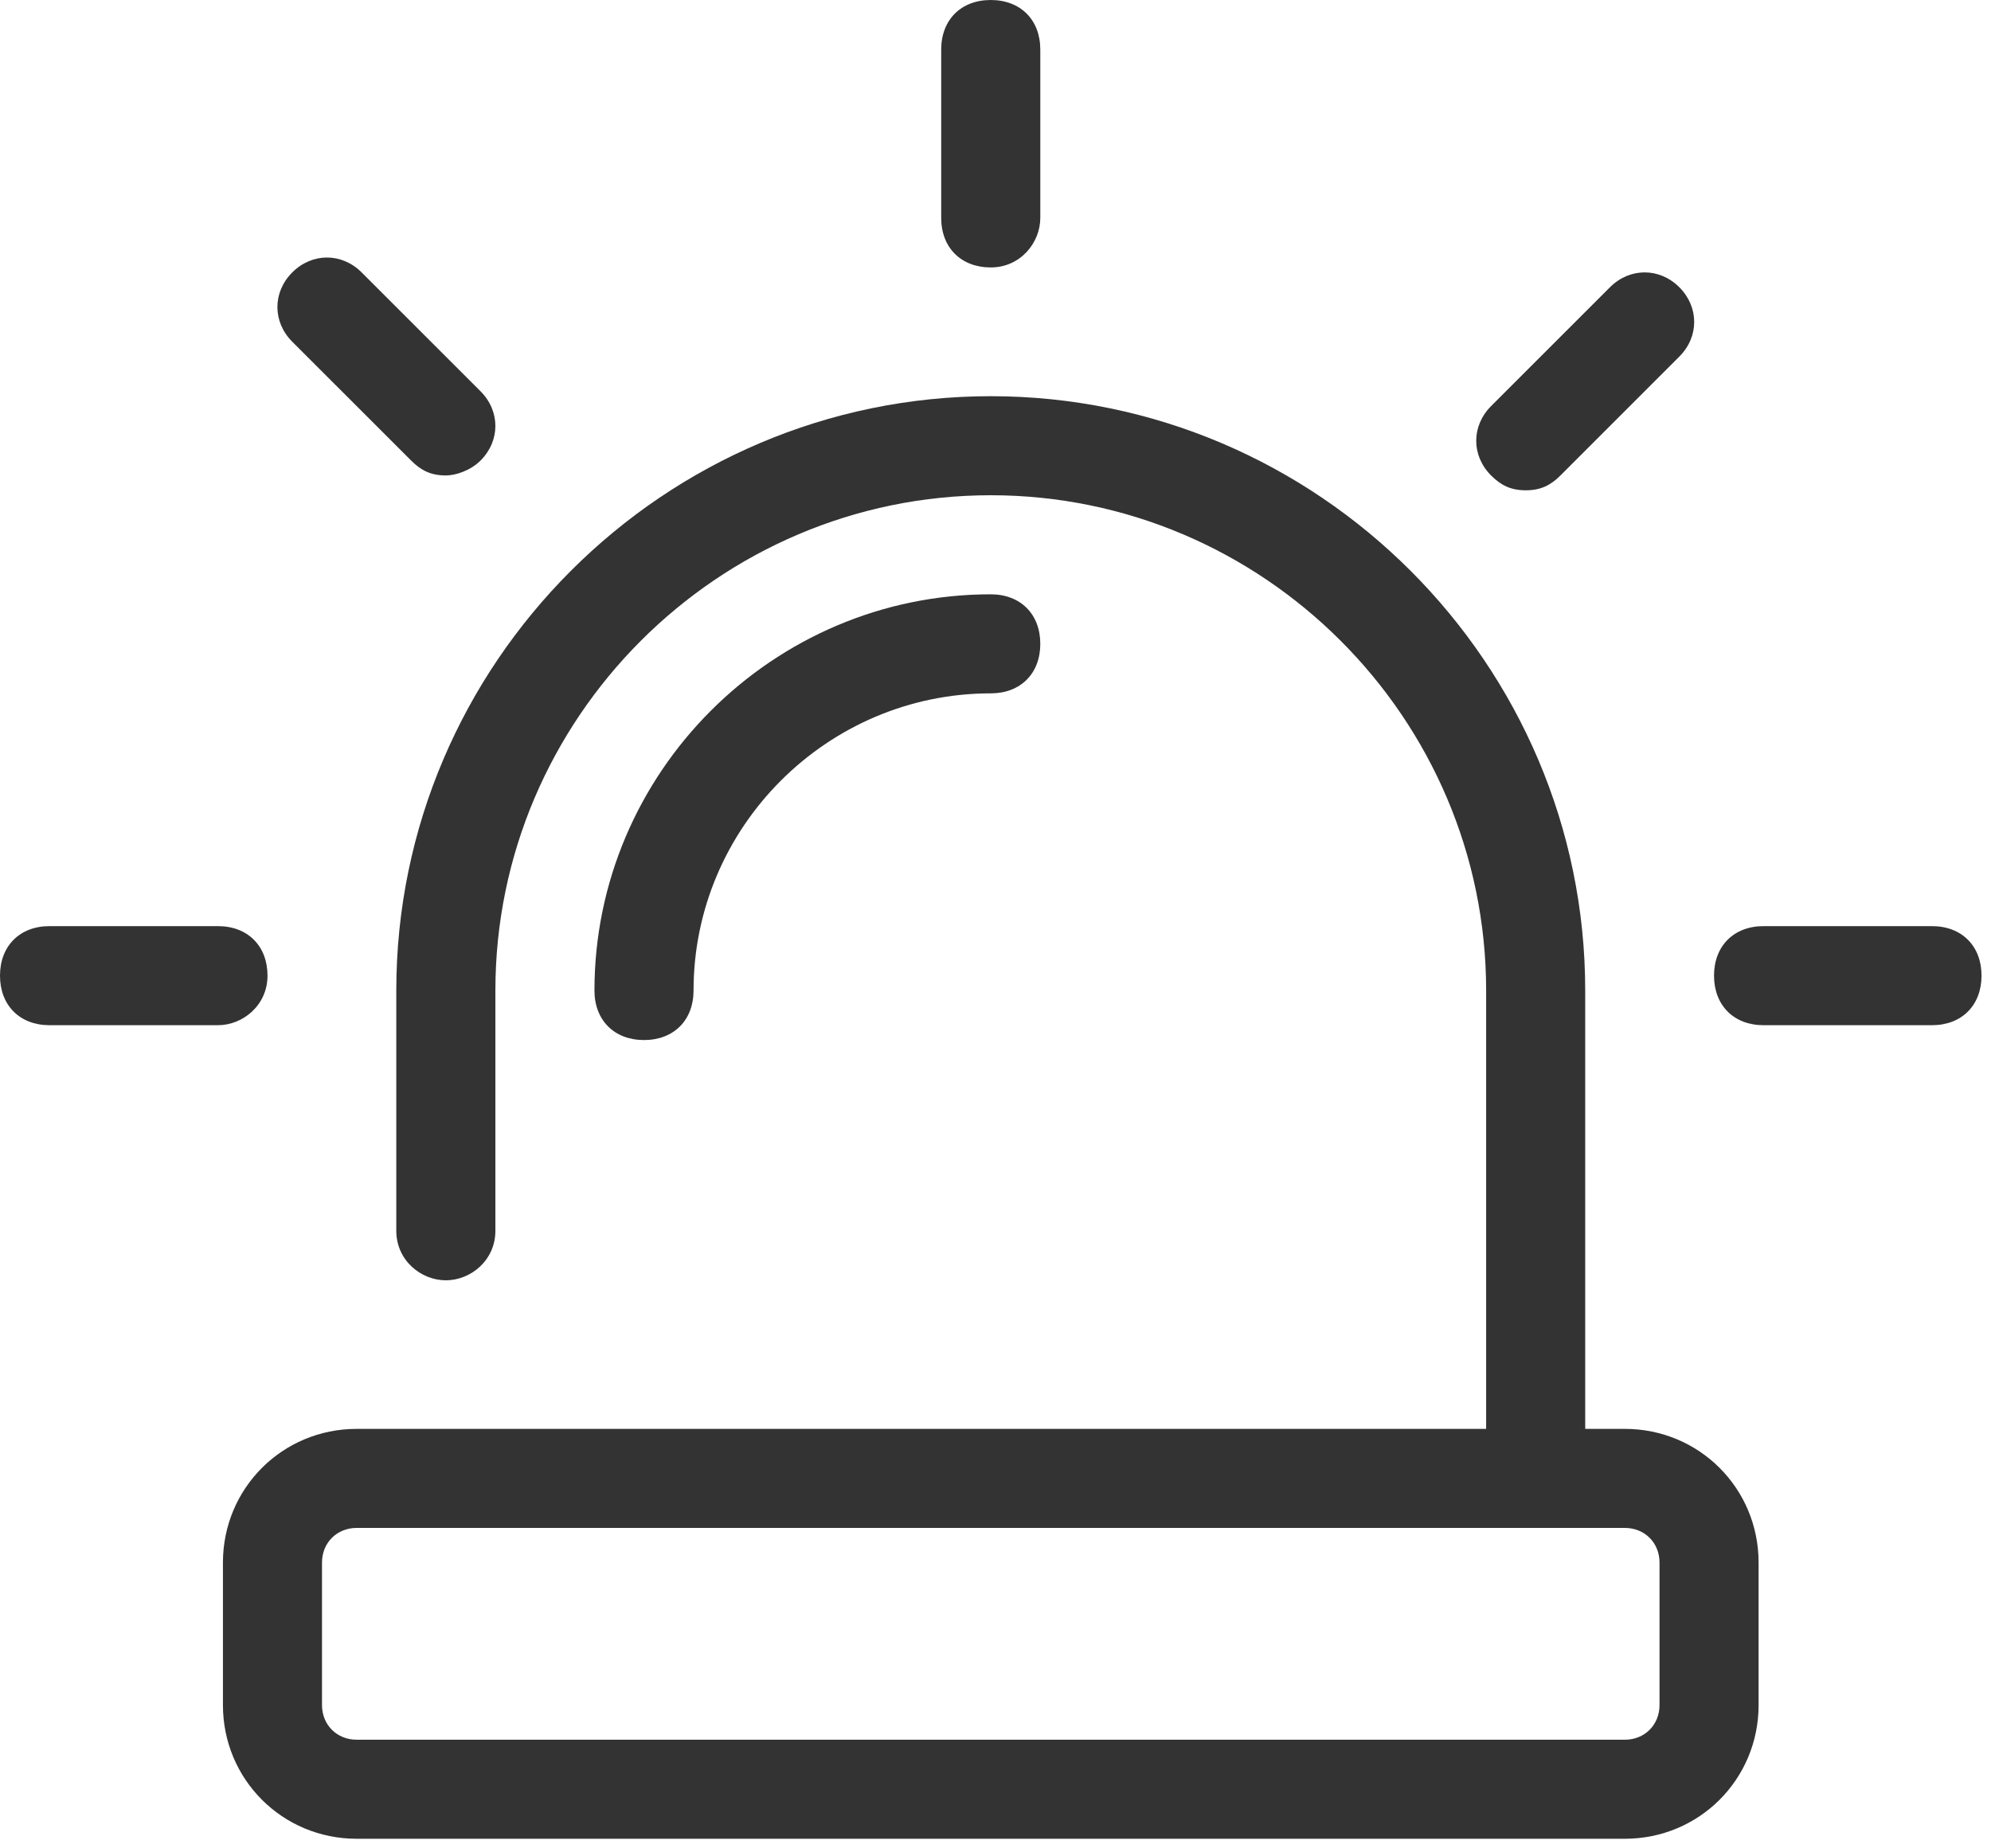 <?xml version="1.0" encoding="UTF-8"?>
<svg width="70px" height="65px" viewBox="0 0 70 65" version="1.1" xmlns="http://www.w3.org/2000/svg" xmlns:xlink="http://www.w3.org/1999/xlink">
    <!-- Generator: Sketch 50.2 (55047) - http://www.bohemiancoding.com/sketch -->
    <title>icon-crisis-management</title>
    <desc>Created with Sketch.</desc>
    <defs></defs>
    <g id="Home" stroke="none" stroke-width="1" fill="none" fill-rule="evenodd">
        <g id="Home---Extra-large-≥1200px" transform="translate(-873, -3264)" fill="#333333">
            <g id="icon-crisis-management" transform="translate(873, 3264)">
                <path d="M58.346,59.961 C58.346,60.658 57.823,61.18 57.127,61.18 L12.54,61.18 C11.843,61.18 11.321,60.658 11.321,59.961 L11.321,54.951 C11.321,54.254 11.843,53.732 12.54,53.732 L57.127,53.732 C57.823,53.732 58.346,54.254 58.346,54.951 L58.346,59.961 Z M57.127,50.249 L55.733,50.249 L55.733,34.833 C55.733,23.338 46.328,13.933 34.833,13.933 C23.338,13.933 13.933,23.338 13.933,34.833 L13.933,43.282 C13.933,44.327 14.804,45.024 15.675,45.024 C16.546,45.024 17.417,44.327 17.417,43.282 L17.417,34.833 C17.417,25.254 25.254,17.416 34.833,17.416 C44.413,17.416 52.25,25.254 52.25,34.833 L52.25,50.249 L12.54,50.249 C9.928,50.249 7.838,52.339 7.838,54.951 L7.838,59.961 C7.838,62.574 9.928,64.663 12.54,64.663 L57.127,64.663 C59.739,64.663 61.829,62.574 61.829,59.961 L61.829,54.951 C61.829,52.339 59.739,50.249 57.127,50.249 Z" id="Fill-1"></path>
                <path d="M34.833,9.405 C33.788,9.405 33.091,8.708 33.091,7.663 L33.091,1.742 C33.091,0.697 33.788,0 34.833,0 C35.878,0 36.575,0.697 36.575,1.742 L36.575,7.663 C36.575,8.534 35.878,9.405 34.833,9.405" id="Fill-3"></path>
                <path d="M7.663,36.053 L1.741,36.053 C0.696,36.053 0,35.355 0,34.31 C0,33.266 0.696,32.569 1.741,32.569 L7.663,32.569 C8.708,32.569 9.405,33.266 9.405,34.31 C9.405,35.355 8.534,36.053 7.663,36.053" id="Fill-5"></path>
                <path d="M67.925,36.053 L62.003,36.053 C60.958,36.053 60.262,35.355 60.262,34.31 C60.262,33.266 60.958,32.569 62.003,32.569 L67.925,32.569 C68.97,32.569 69.667,33.266 69.667,34.31 C69.667,35.355 68.97,36.053 67.925,36.053" id="Fill-7"></path>
                <path d="M53.643,17.242 C53.12,17.242 52.772,17.069 52.424,16.721 C51.727,16.023 51.727,14.979 52.424,14.281 L56.604,10.101 C57.301,9.405 58.345,9.405 59.042,10.101 C59.739,10.799 59.739,11.844 59.042,12.54 L54.862,16.721 C54.514,17.069 54.165,17.242 53.643,17.242" id="Fill-9"></path>
                <path d="M15.675,16.72 C15.152,16.72 14.804,16.546 14.456,16.197 L10.276,12.018 C9.579,11.321 9.579,10.276 10.276,9.579 C10.973,8.882 12.017,8.882 12.714,9.579 L16.894,13.759 C17.591,14.456 17.591,15.501 16.894,16.197 C16.546,16.546 16.023,16.72 15.675,16.72" id="Fill-11"></path>
                <path d="M22.642,36.575 C21.597,36.575 20.9,35.878 20.9,34.833 C20.9,27.17 27.17,20.9 34.834,20.9 C35.879,20.9 36.575,21.597 36.575,22.642 C36.575,23.687 35.879,24.383 34.834,24.383 C29.086,24.383 24.384,29.086 24.384,34.833 C24.384,35.878 23.687,36.575 22.642,36.575" id="Fill-13"></path>
            </g>
        </g>
    </g>
</svg>
